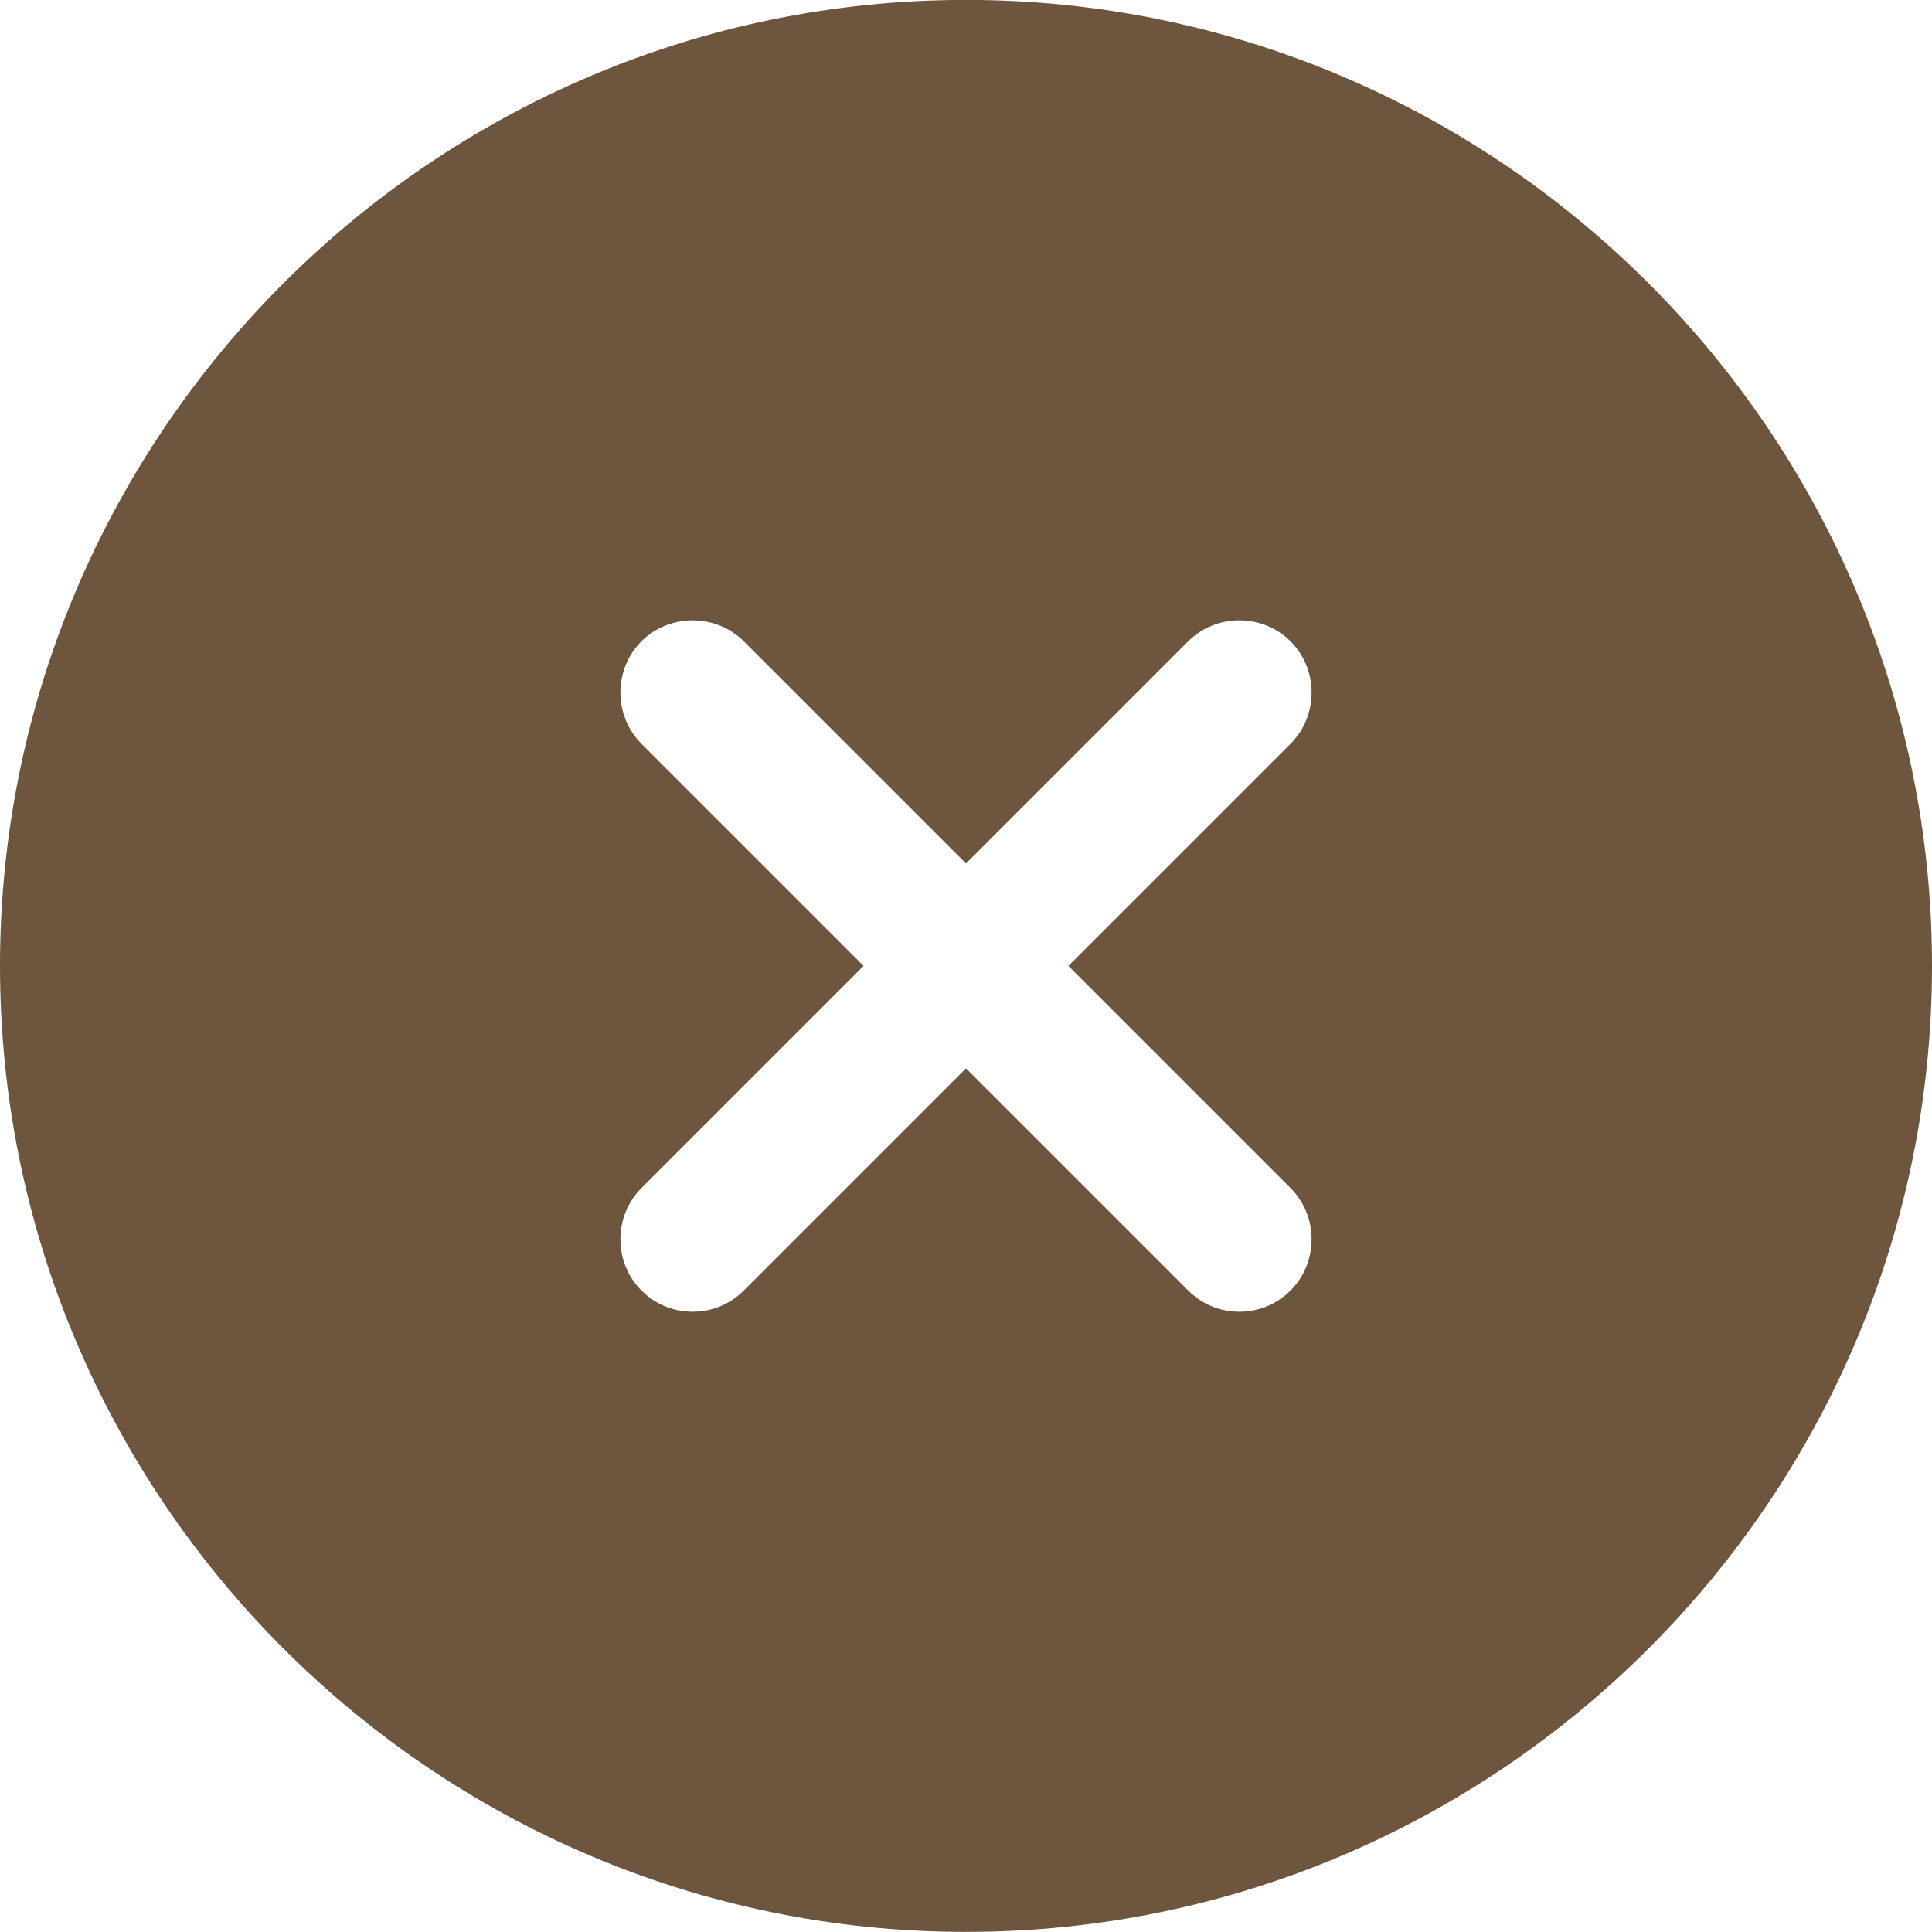 <svg width="20" height="20" viewBox="0 0 20 20" fill="none" xmlns="http://www.w3.org/2000/svg">
<path d="M10 -0.001C4.49 -0.001 0 4.489 0 9.999C0 15.509 4.49 19.999 10 19.999C15.51 19.999 20 15.509 20 9.999C20 4.489 15.51 -0.001 10 -0.001ZM13.36 12.299C13.65 12.589 13.65 13.069 13.36 13.359C13.21 13.509 13.02 13.579 12.83 13.579C12.64 13.579 12.45 13.509 12.3 13.359L10 11.059L7.7 13.359C7.55 13.509 7.36 13.579 7.17 13.579C6.98 13.579 6.79 13.509 6.64 13.359C6.35 13.069 6.35 12.589 6.64 12.299L8.94 9.999L6.64 7.699C6.35 7.409 6.35 6.929 6.64 6.639C6.93 6.349 7.41 6.349 7.7 6.639L10 8.939L12.3 6.639C12.59 6.349 13.07 6.349 13.36 6.639C13.65 6.929 13.65 7.409 13.36 7.699L11.06 9.999L13.36 12.299Z" fill="#6D553E"/>
</svg>
